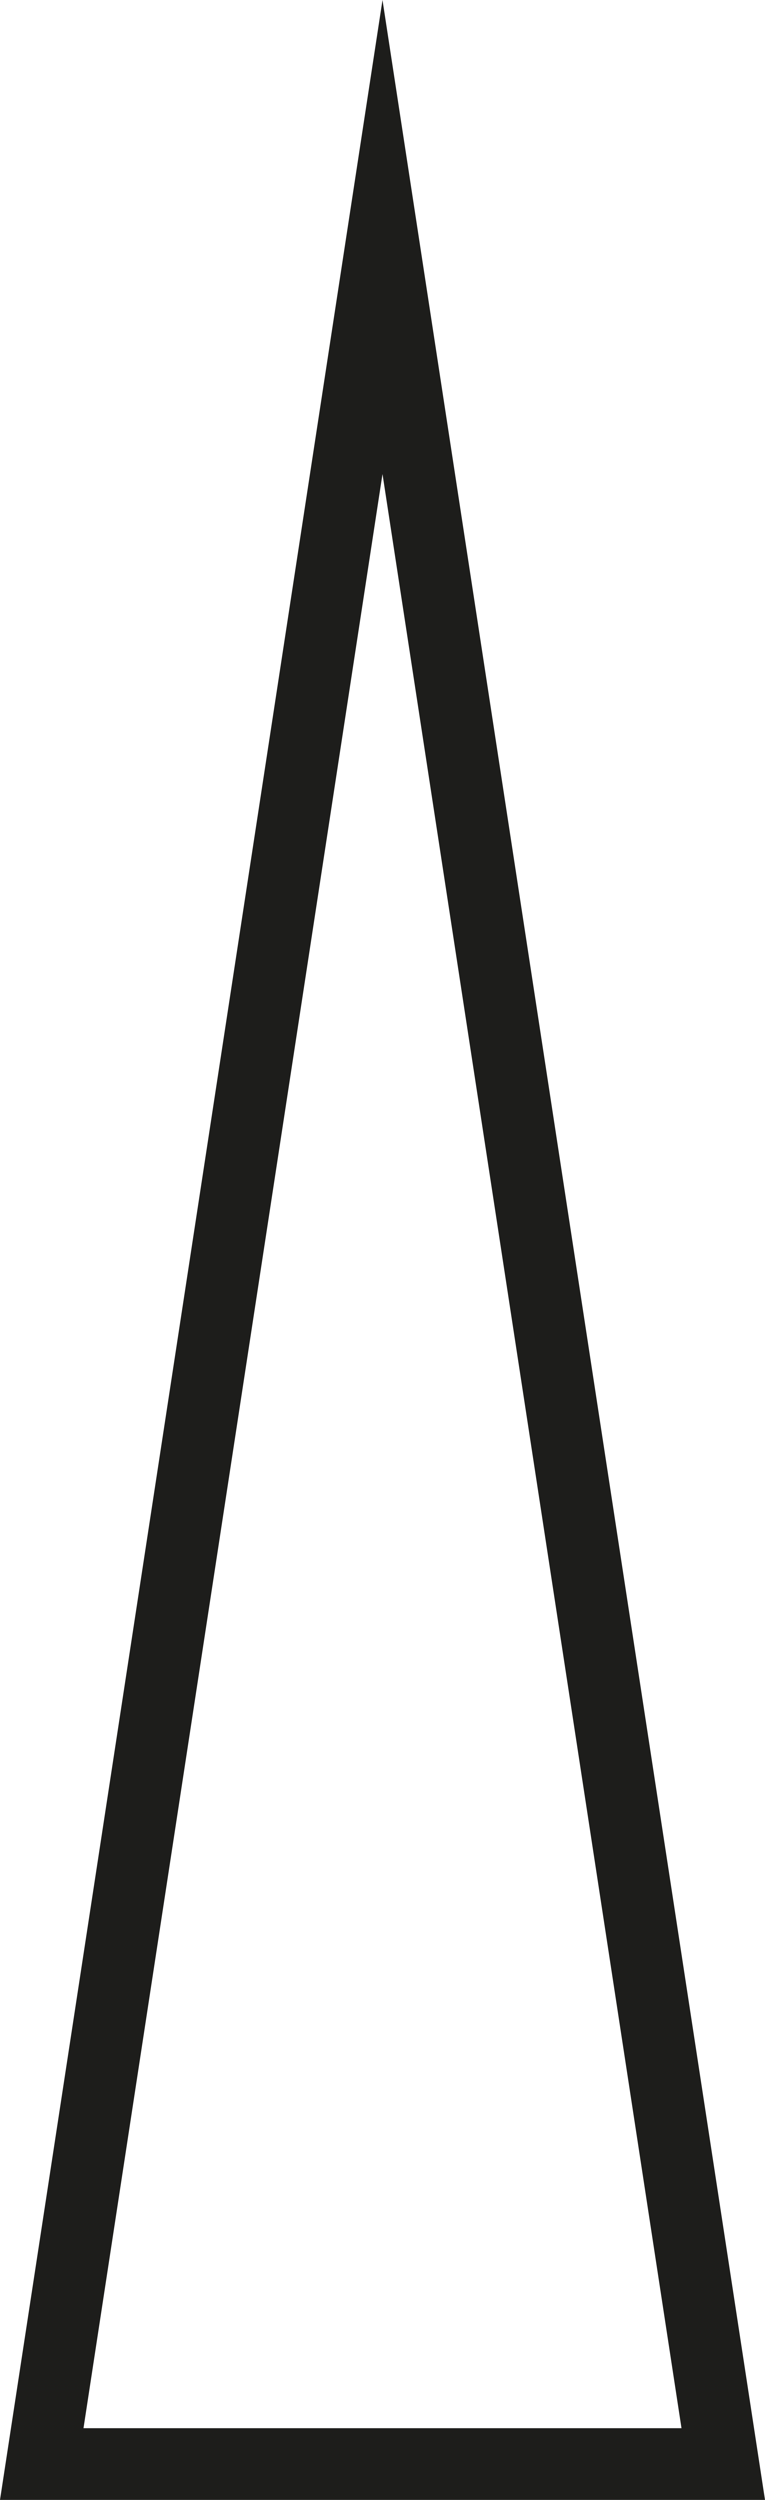 <?xml version="1.0" encoding="UTF-8"?><svg id="Calque_2" xmlns="http://www.w3.org/2000/svg" viewBox="0 0 320.1 1045.79"><g id="Calque_3"><path d="m160.05,198.31l125.11,817.48H34.94L160.05,198.31m0-198.31L0,1045.79h320.1L160.05,0h0Z" style="fill:#1d1d1b;"/></g></svg>